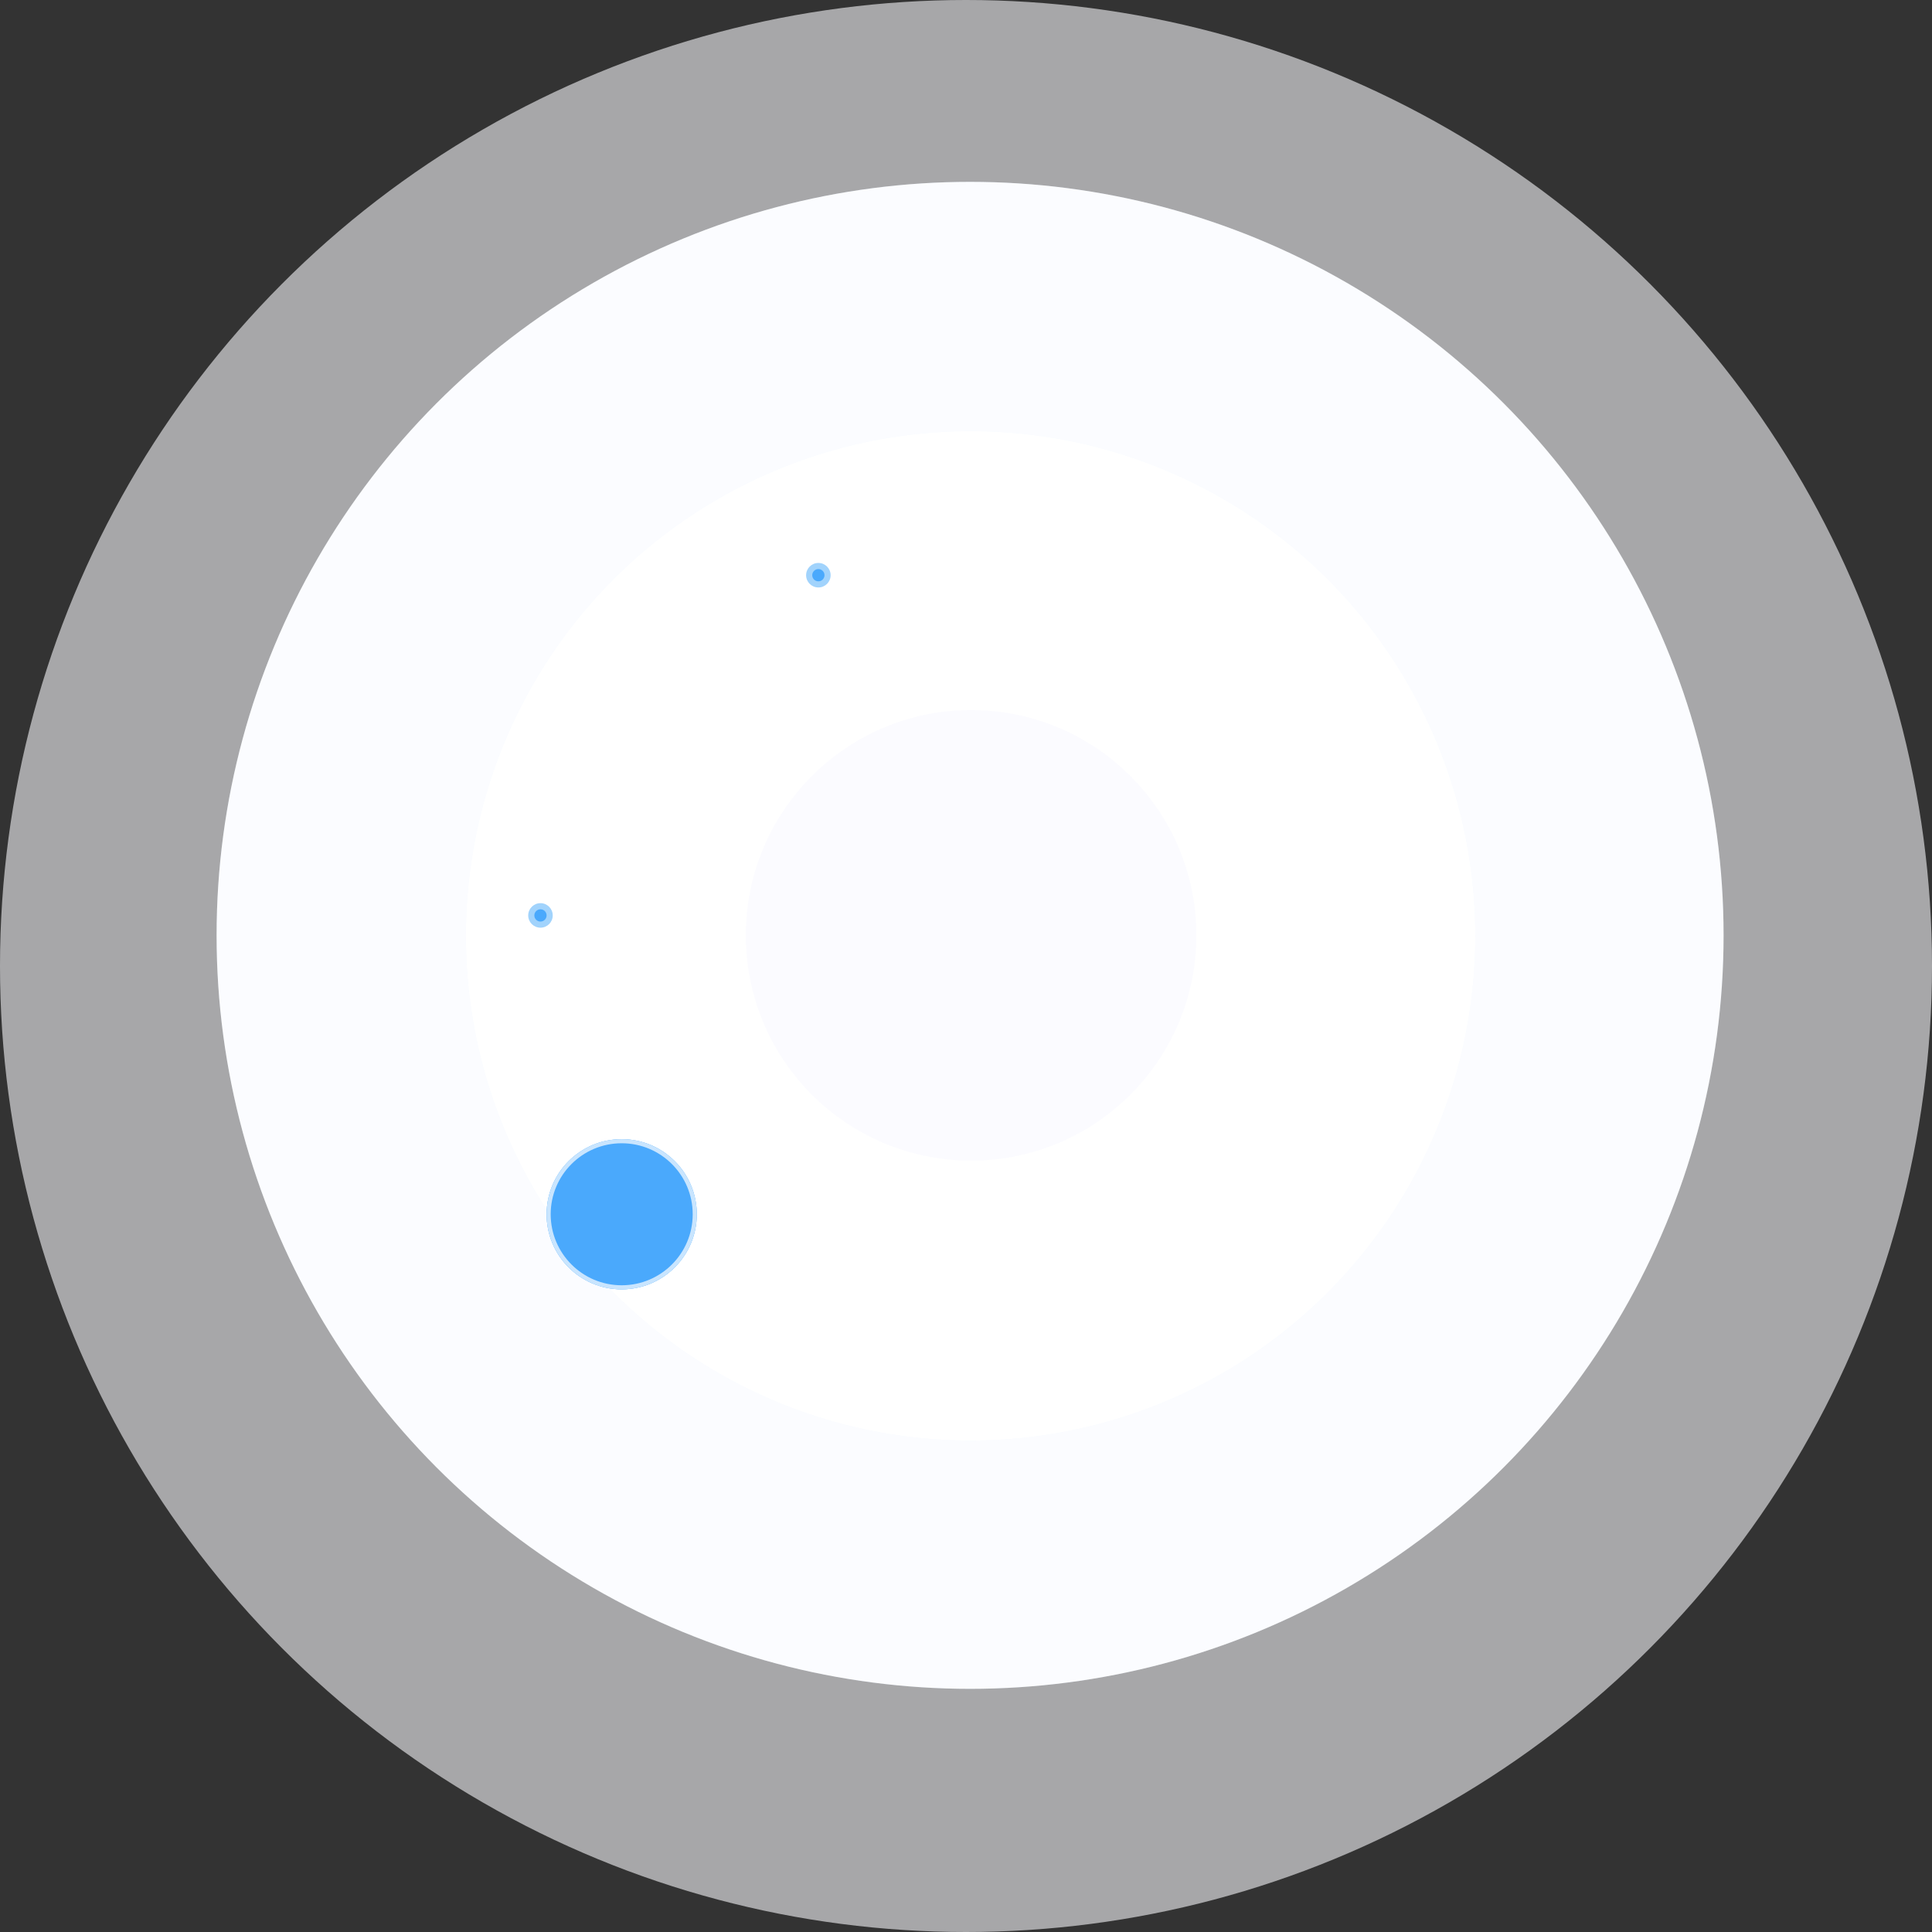 <svg xmlns="http://www.w3.org/2000/svg" width="1891" height="1891" viewBox="0 0 1891 1891">
  <rect x="0" y="0" width="1891" height="1891" fill="#333333" stroke="none"/>
  <g id="Groupe_17" data-name="Groupe 17" transform="translate(-693)">
    <g id="page_1" data-name="page 1" transform="translate(256 239)">
      <circle id="Ellipse_5" data-name="Ellipse 5" cx="737.5" cy="737.5" r="737.5" transform="translate(649 -61)" fill="#6bbeff" opacity="0.21"/>
      <circle id="Ellipse_2" data-name="Ellipse 2" cx="737.5" cy="737.5" r="737.5" transform="translate(649 -61)" fill="#fbfcff"/>
      <circle id="Ellipse_3" data-name="Ellipse 3" cx="945.5" cy="945.5" r="945.5" transform="translate(437 -239)" fill="rgba(251,252,255,0.58)"/>
      <circle id="Ellipse_1" data-name="Ellipse 1" cx="494" cy="494" r="494" transform="translate(893 183)" fill="#6bbeff" opacity="0.06"/>
      <circle id="Ellipse_4" data-name="Ellipse 4" cx="494" cy="494" r="494" transform="translate(893 183)" fill="#fff"/>
      <circle id="Ellipse_6" data-name="Ellipse 6" cx="220.5" cy="220.5" r="220.5" transform="translate(1167 456)" fill="#fbfbff"/>
      <circle id="Ellipse_8" data-name="Ellipse 8" cx="12" cy="12" r="12" transform="translate(1226 312)" fill="#a1d3fc"/>
      <circle id="Ellipse_9" data-name="Ellipse 9" cx="12" cy="12" r="12" transform="translate(954 645)" fill="#a1d3fc"/>
      <circle id="Ellipse_7" data-name="Ellipse 7" cx="6" cy="6" r="6" transform="translate(1232 318)" fill="#4aa9fc"/>
      <circle id="Ellipse_10" data-name="Ellipse 10" cx="6" cy="6" r="6" transform="translate(960 651)" fill="#4aa9fc"/>
      <g id="Groupe_2" data-name="Groupe 2" transform="translate(120 -46.937)">
        <circle id="Ellipse_12" data-name="Ellipse 12" cx="73.5" cy="73.5" r="73.5" transform="translate(852 922.937)" fill="#4aa9fc" opacity="0.59"/>
        <g id="Ellipse_11" data-name="Ellipse 11" transform="translate(852 922.937)" fill="#4aa9fc" stroke="rgba(255,255,255,0.7)" stroke-width="4">
          <circle cx="73.5" cy="73.5" r="73.5" stroke="none"/>
          <circle cx="73.5" cy="73.5" r="71.5" fill="none"/>
        </g>
      </g>
    </g>
  </g>
</svg>
